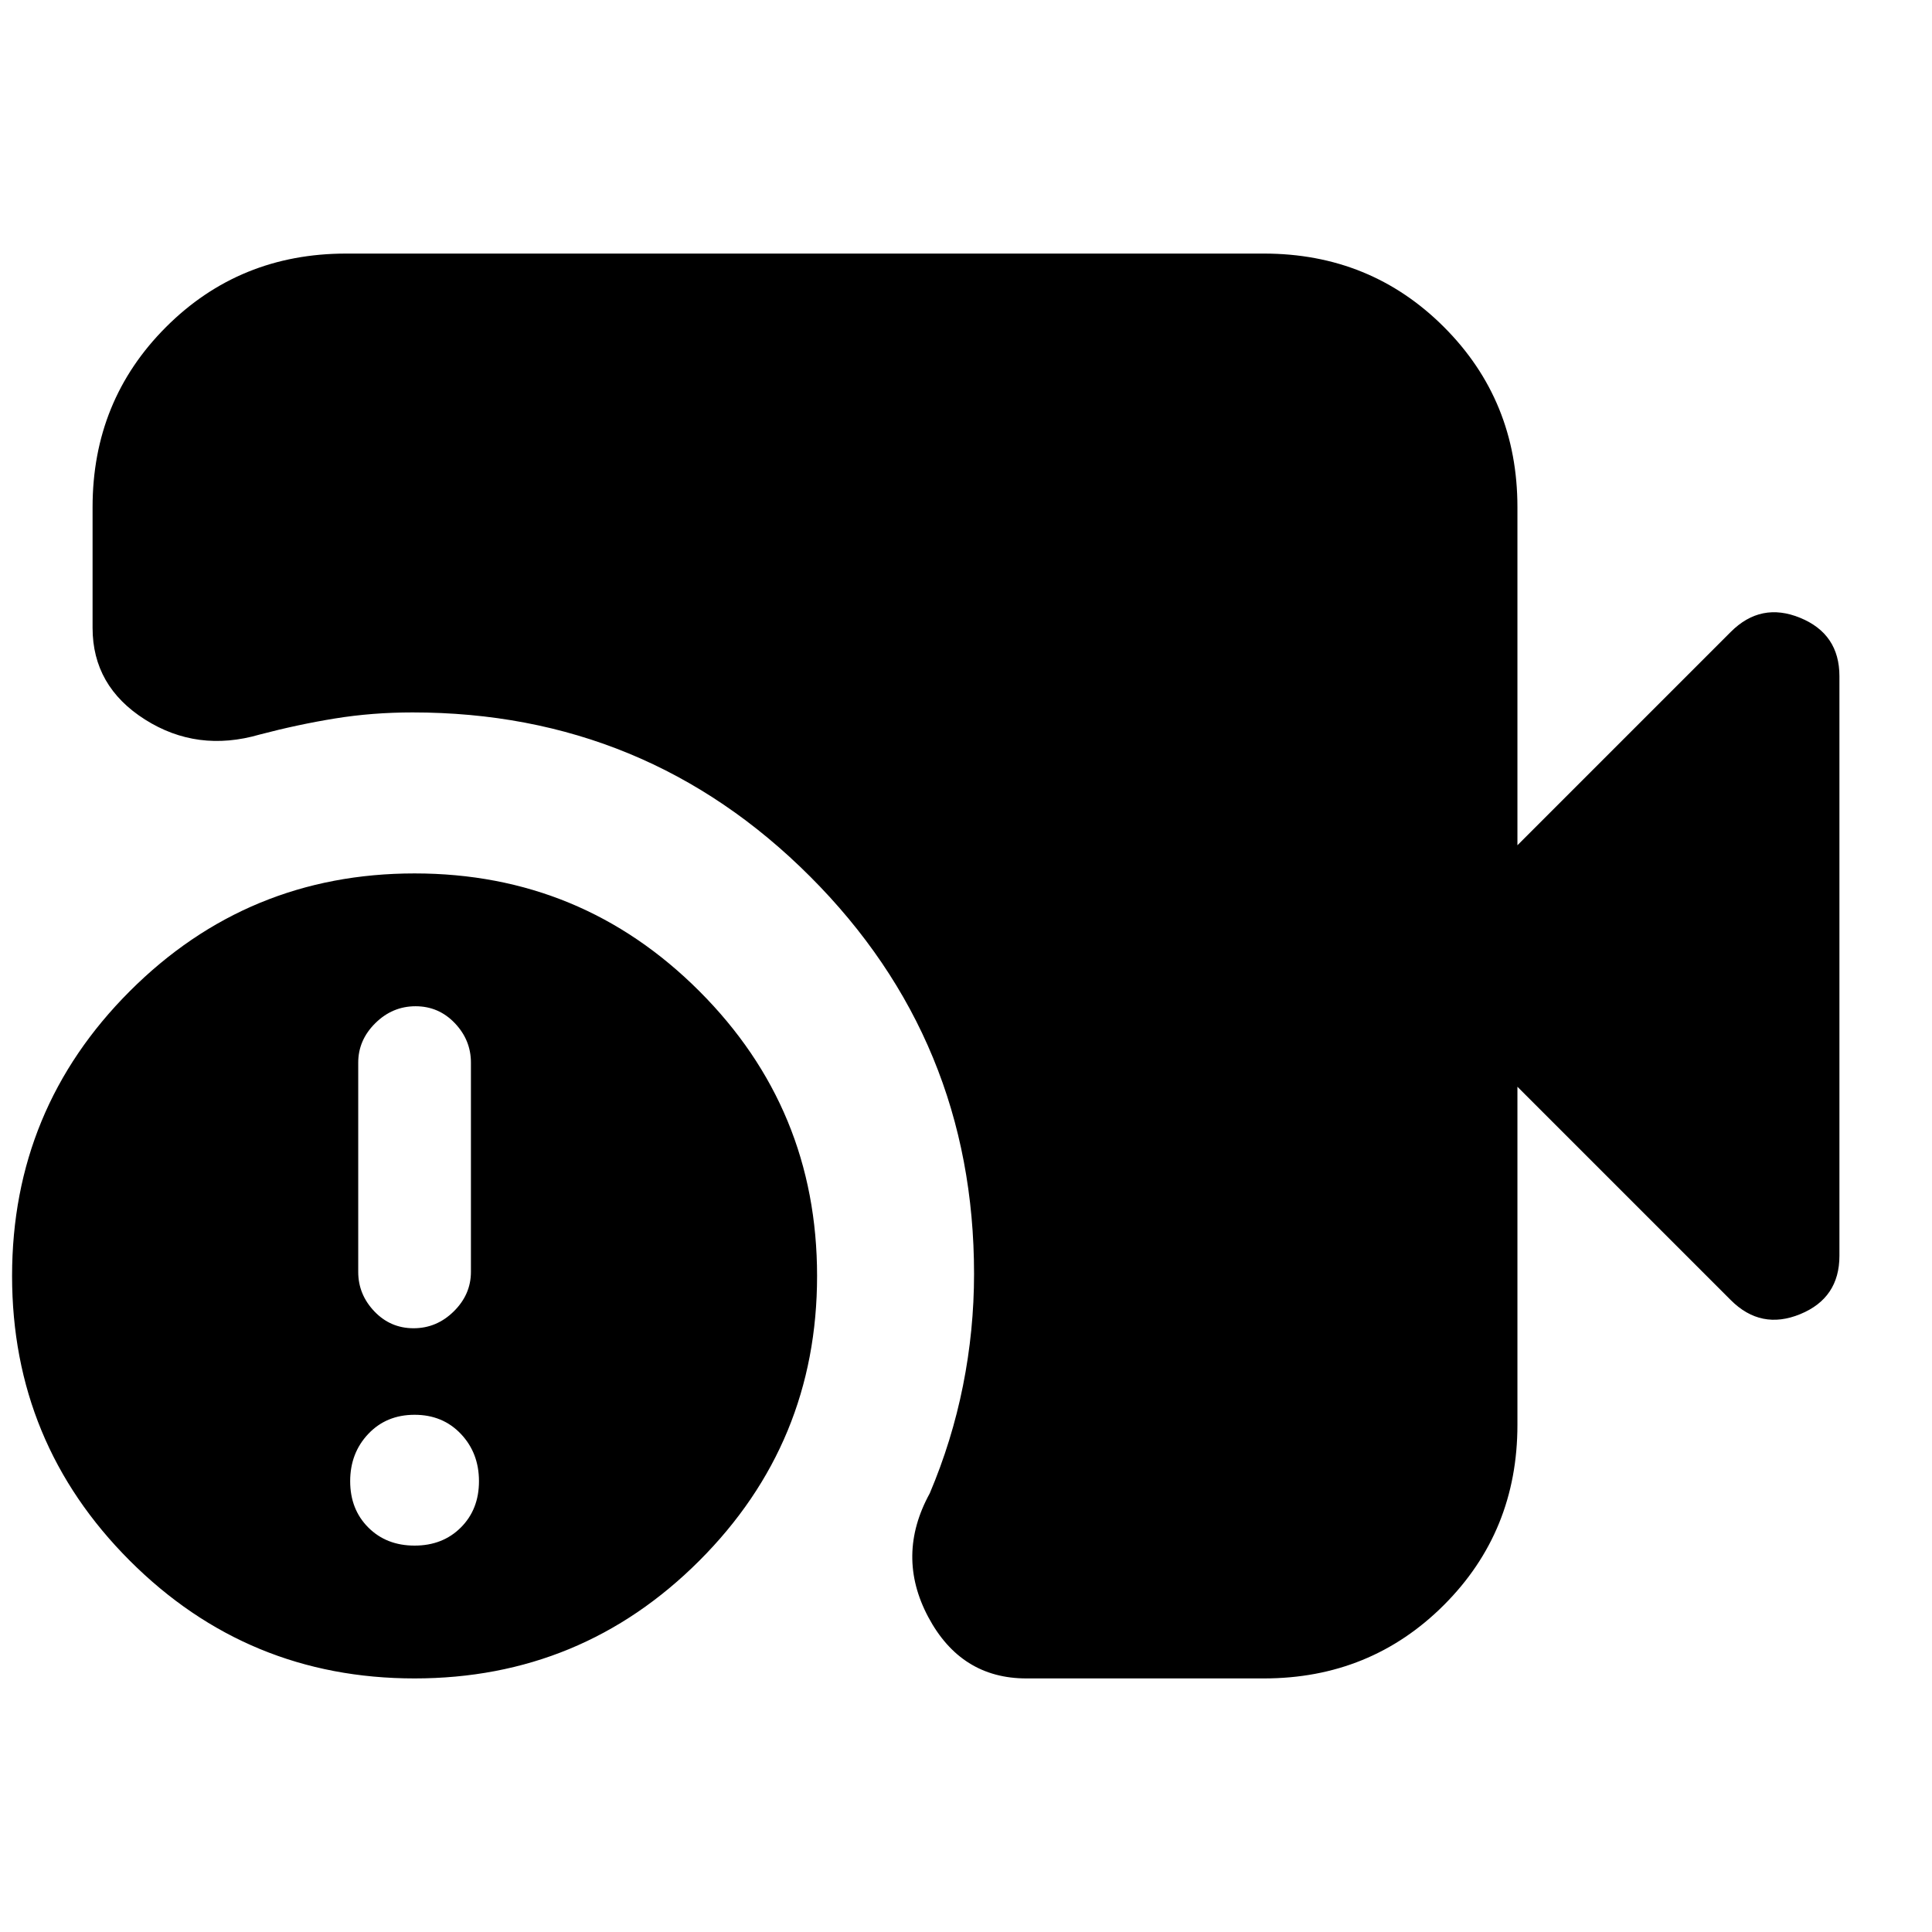 <svg xmlns="http://www.w3.org/2000/svg" height="24" viewBox="0 -960 960 960" width="24"><path d="M510-126q-32.5 0-48.75-30.5T462-218q11-25.95 16.5-53.46T484-327q0-116-81.5-197.5T205-606q-20 0-38.5 3t-37.5 8q-31 9-57-7.5T46-648v-60q0-53 36.5-89.5T172-834h456q53 0 89.5 36.5T754-708v168l106-106q15-15 34.5-7t19.5 29v288q0 21-19.5 29t-34.5-7L754-420v168q0 53-36.5 89.5T628-126H510Zm-304 0q-83 0-141.5-58.5T6-326q0-83 58.5-141.5T206-526q83 0 141.5 58.5T406-326q0 83-58.5 141.5T206-126Zm-.5-174q11.5 0 20-8.4T234-328v-104q0-11.2-8-19.6-8-8.4-19.5-8.4t-20 8.4q-8.5 8.4-8.5 19.6v104q0 11.2 8 19.6 8 8.4 19.5 8.4Zm.5 108q14 0 23-9t9-23q0-14-9-23.5t-23-9.5q-14 0-23 9.5t-9 23.5q0 14 9 23t23 9Z"/></svg>